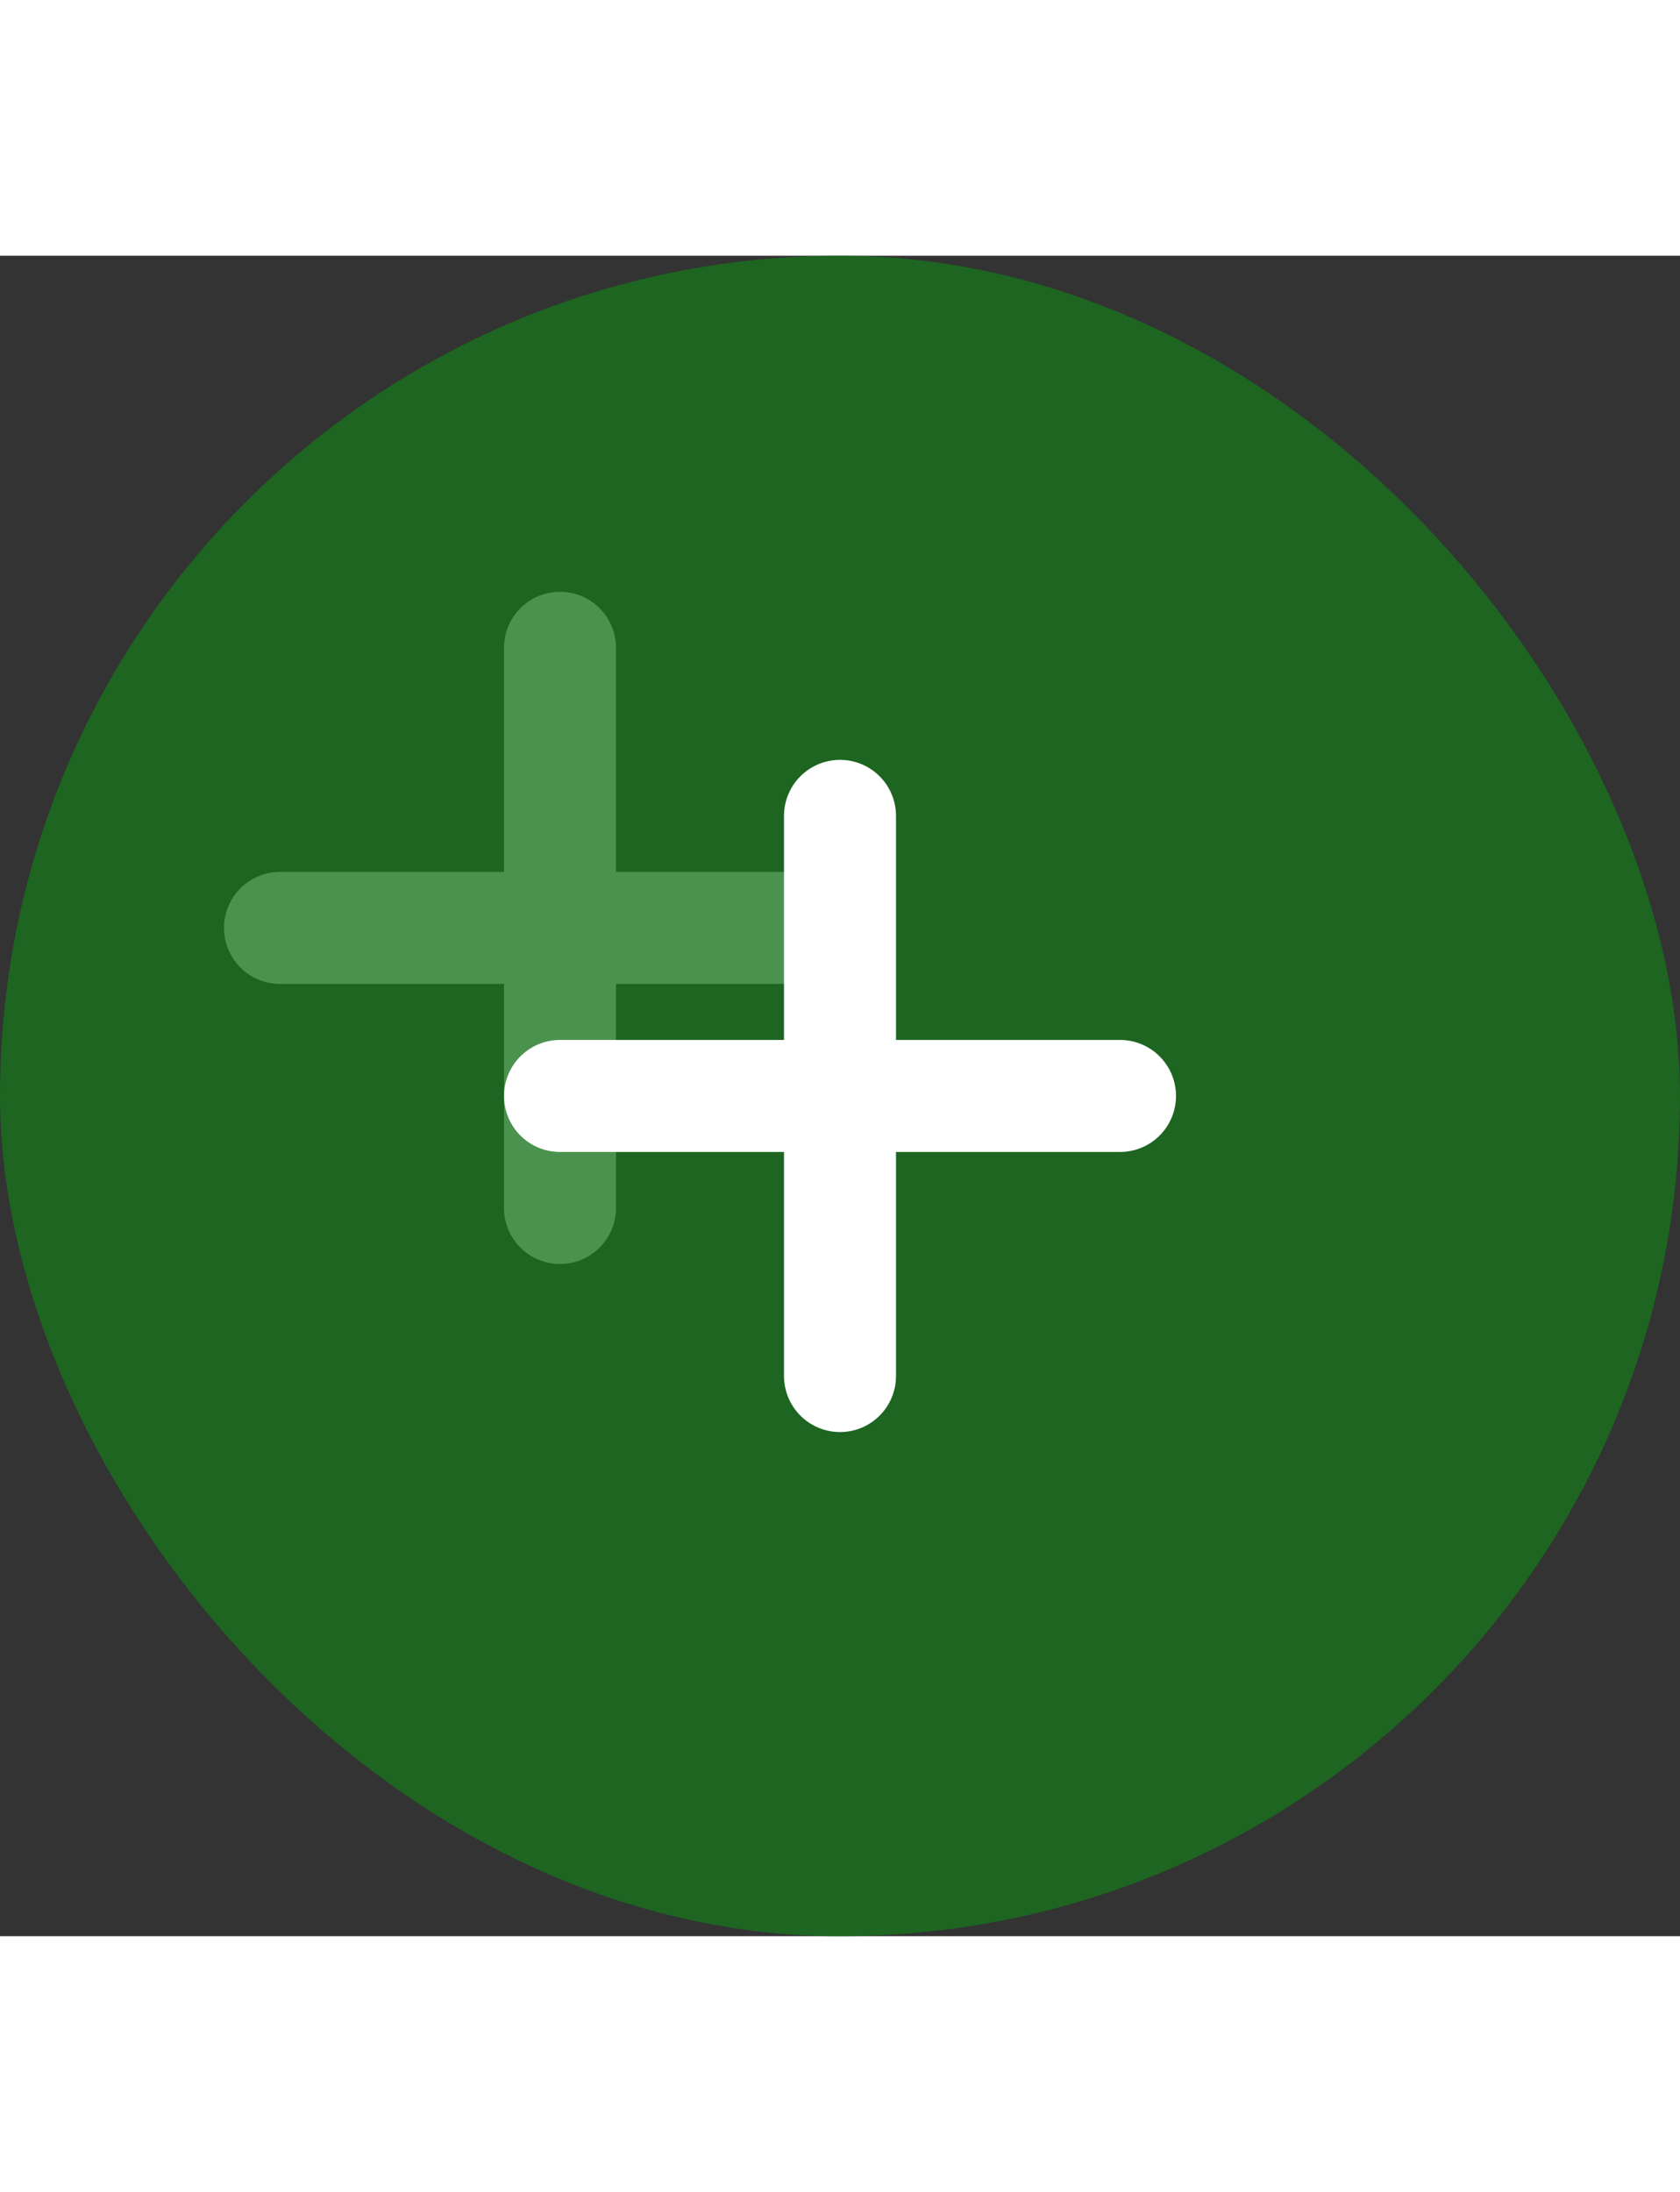 <svg width="23" height="30" viewBox="0 0 30 30" fill="none" xmlns="http://www.w3.org/2000/svg">
<rect x="0" y="0" width="30" height="30" fill="#333333" stroke="none"/>
<path d="M10 7V17" stroke="white" stroke-width="2" stroke-linecap="round"/>
<path d="M15 12L5 12" stroke="white" stroke-width="2" stroke-linecap="round"/>
<rect width="30" height="30" rx="15" fill="#18731D" fill-opacity="0.78"/>
<path d="M15 10V20" stroke="white" stroke-width="2" stroke-linecap="round"/>
<path d="M20 15L10 15" stroke="white" stroke-width="2" stroke-linecap="round"/>
</svg>
